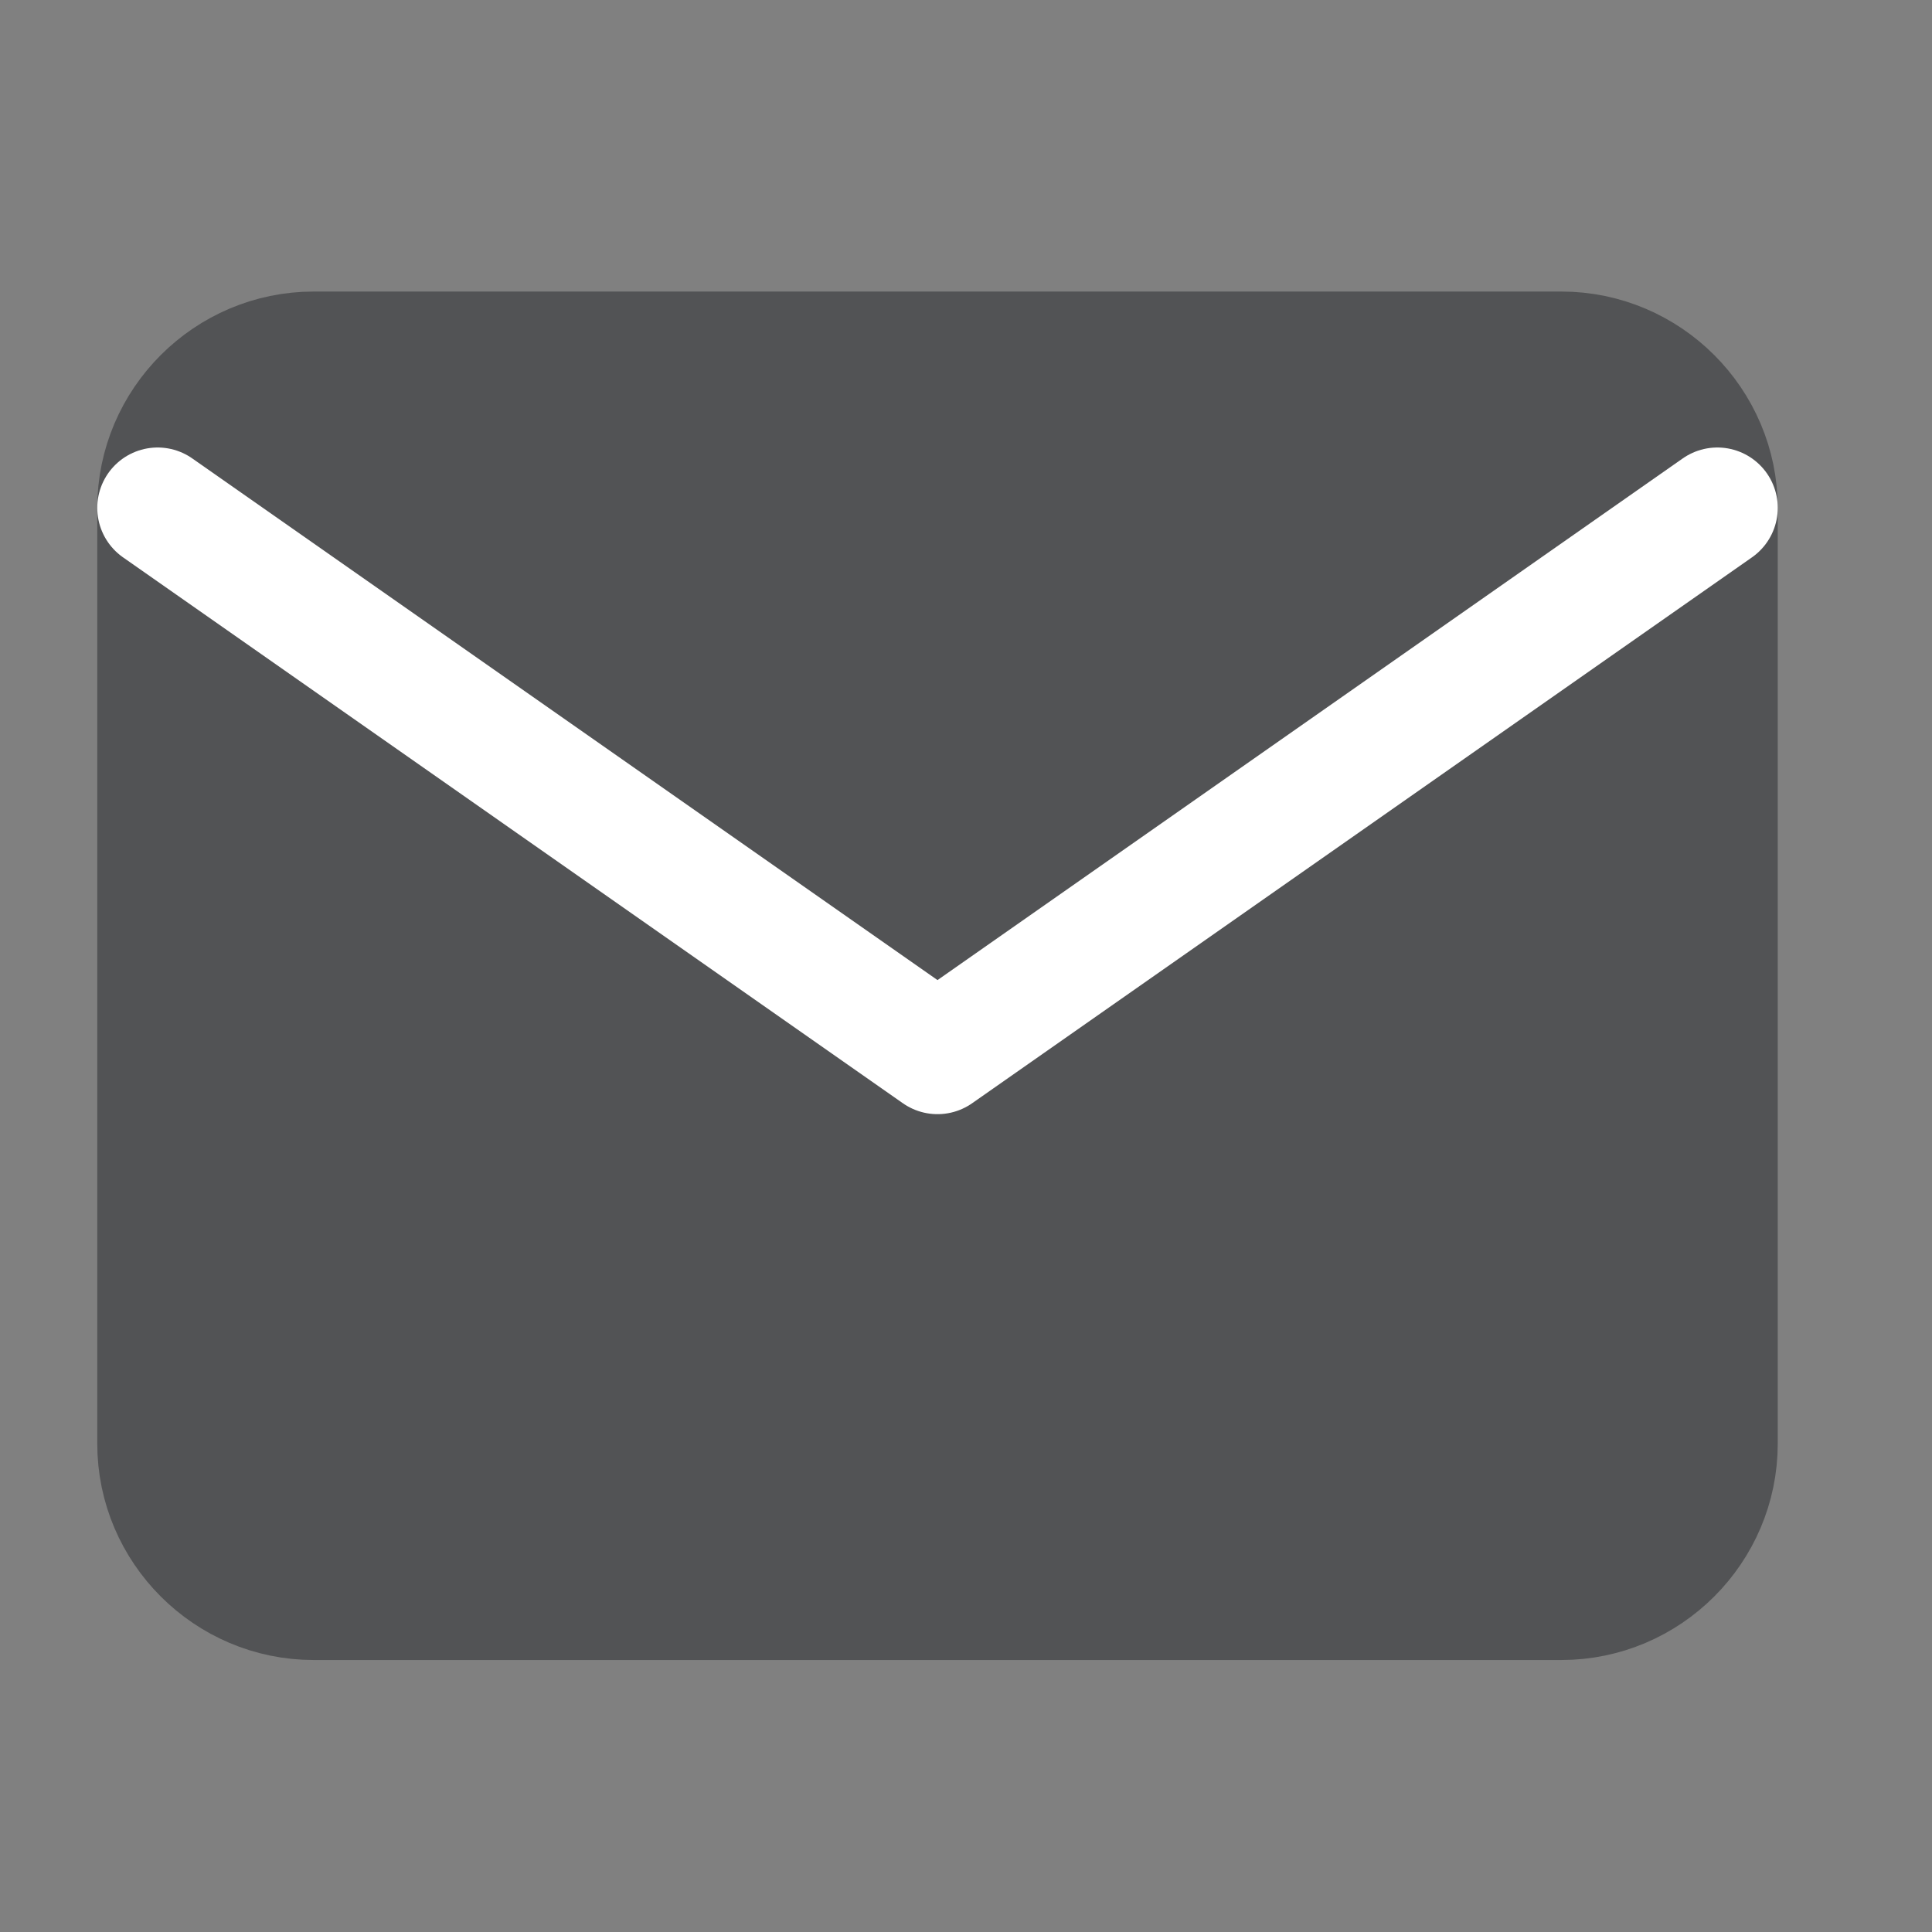 <svg width="32" height="32" viewBox="0 0 32 32" fill="none" xmlns="http://www.w3.org/2000/svg">
<rect x="0" y="0" width="32" height="32" fill="#808080" stroke="none"/>
<path d="M5.195 5.829H25.861C27.282 5.829 28.445 6.991 28.445 8.412V23.912C28.445 25.333 27.282 26.495 25.861 26.495H5.195C3.774 26.495 2.611 25.333 2.611 23.912V8.412C2.611 6.991 3.774 5.829 5.195 5.829Z" fill="#525355" stroke="#525355" stroke-width="2" stroke-linecap="round" stroke-linejoin="round"/>
<path d="M28.445 8.412L15.528 17.454L2.611 8.412" stroke="white" stroke-width="2" stroke-linecap="round" stroke-linejoin="round"/>
</svg>
